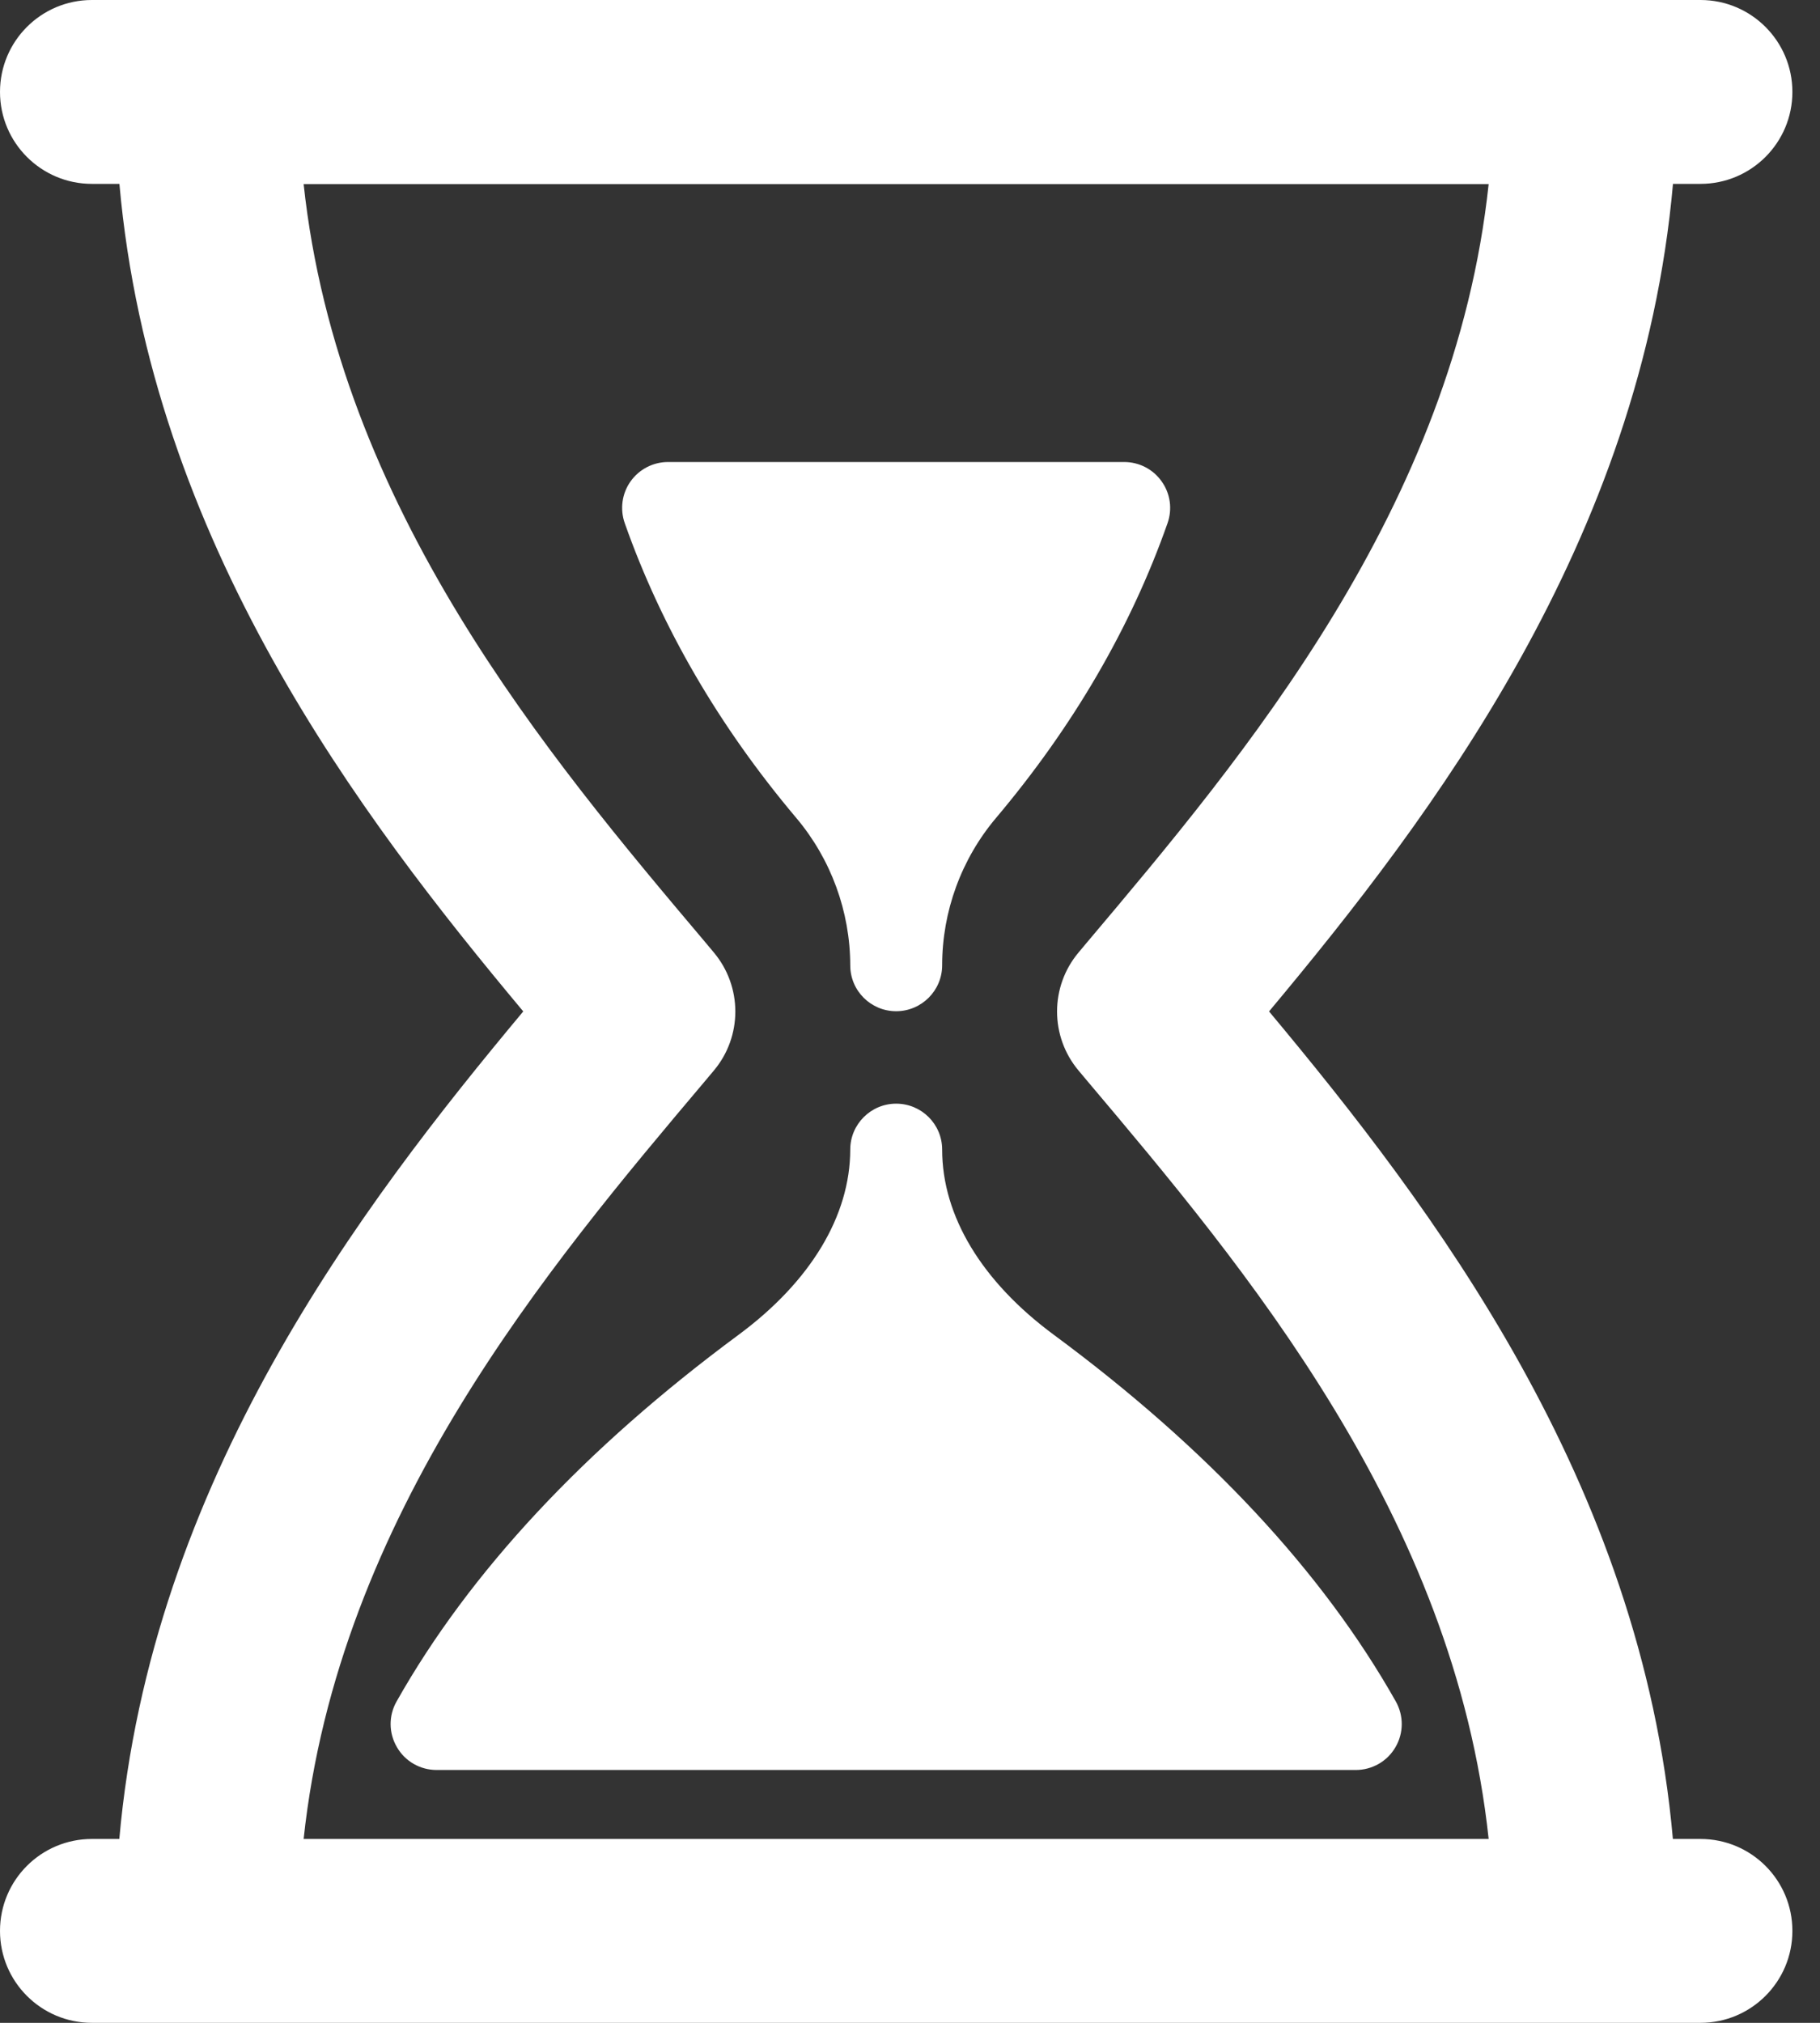 <svg width="18" height="20" viewBox="0 0 18 20" fill="none" xmlns="http://www.w3.org/2000/svg">
<rect x="0" y="0" width="18" height="20" fill="#333333" stroke="none"/>
<path d="M8.409 9.544C8.409 9.796 8.613 9.998 8.863 9.998C9.114 9.998 9.318 9.794 9.318 9.544C9.318 9.012 9.507 8.495 9.85 8.088C10.613 7.184 11.185 6.203 11.547 5.173C11.596 5.034 11.575 4.88 11.489 4.76C11.404 4.639 11.266 4.568 11.118 4.568H6.607C6.46 4.568 6.322 4.639 6.236 4.76C6.151 4.88 6.13 5.034 6.179 5.173C6.542 6.203 7.113 7.184 7.876 8.088C8.219 8.495 8.408 9.013 8.409 9.544Z" fill="white"/>
<path d="M9.318 11.366C9.318 11.115 9.114 10.912 8.863 10.912C8.613 10.912 8.409 11.116 8.409 11.366C8.408 12.022 8.016 12.671 7.305 13.197C5.785 14.32 4.646 15.54 3.922 16.823C3.842 16.964 3.844 17.136 3.926 17.275C4.007 17.415 4.156 17.5 4.318 17.5H13.409C13.57 17.5 13.72 17.415 13.801 17.275C13.883 17.136 13.884 16.964 13.805 16.823C13.081 15.54 11.942 14.32 10.422 13.197C9.71 12.671 9.318 12.022 9.318 11.366Z" fill="white"/>
<path d="M16.817 18.182H16.545C16.233 14.645 14.161 11.929 12.551 10C14.162 8.072 16.232 5.356 16.546 1.818H16.818C17.32 1.818 17.727 1.411 17.727 0.909C17.727 0.407 17.32 0 16.818 0H0.909C0.407 0 0 0.407 0 0.909C0 1.411 0.407 1.818 0.909 1.818H1.181C1.494 5.356 3.564 8.072 5.175 10C3.565 11.929 1.494 14.644 1.18 18.182H0.909C0.407 18.182 0 18.588 0 19.091C0 19.593 0.407 20 0.909 20H2.045H15.681H16.818C17.32 20 17.727 19.593 17.727 19.091C17.727 18.588 17.32 18.182 16.817 18.182ZM3.003 18.182C3.345 14.986 5.422 12.525 6.975 10.686L7.058 10.587C7.344 10.249 7.344 9.754 7.058 9.415L6.976 9.317C5.423 7.478 3.345 5.016 3.003 1.82H14.723C14.382 5.016 12.303 7.478 10.751 9.317L10.669 9.415C10.383 9.753 10.383 10.249 10.669 10.587L10.752 10.686C12.304 12.525 14.382 14.986 14.723 18.182H3.003Z" fill="white"/>
</svg>
